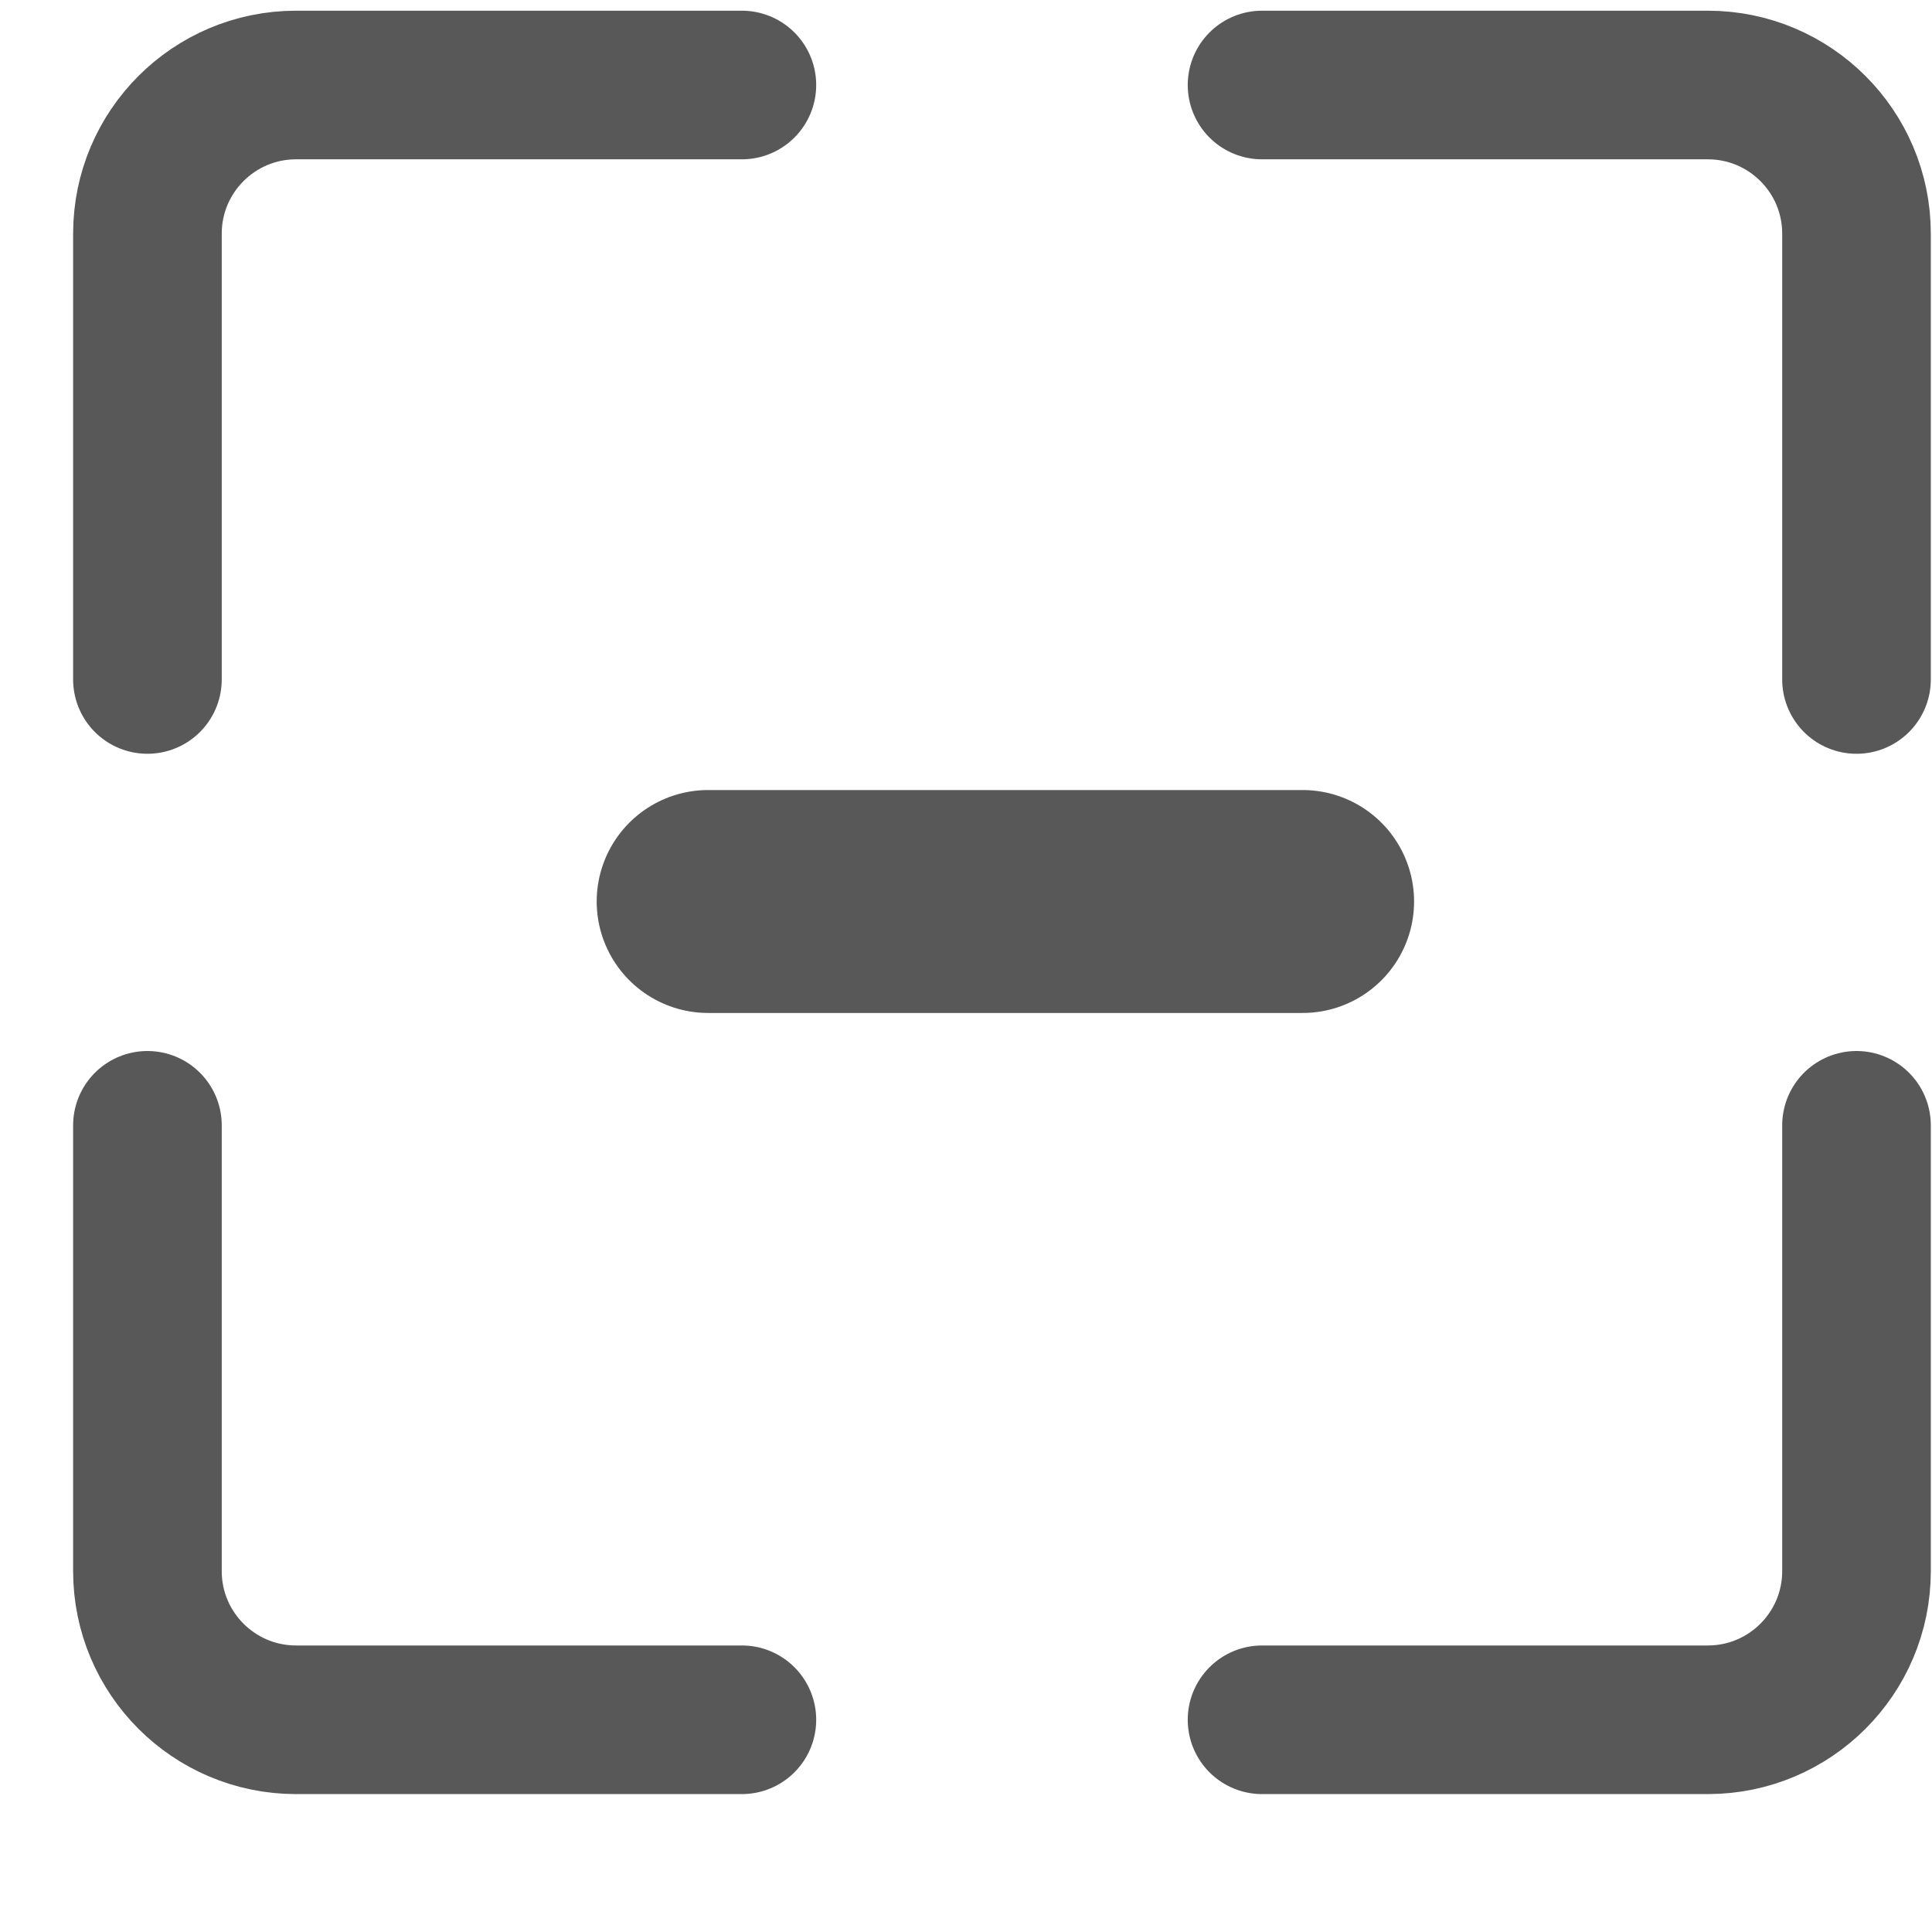 <svg height="13" viewBox="0 0 13 13" width="13" xmlns="http://www.w3.org/2000/svg"><g fill="none" fill-rule="evenodd" stroke="#585858" stroke-linecap="round" transform="translate(.992 .572)"><g stroke-linejoin="round"><path d="m0 4v-3c0-.552.448-1 1-1h1.491 1.509"/><path d="m7.5 4v-3c0-.552.448-1 1-1h1.491 1.509" transform="matrix(-1 0 0 1 19 0)"/><path d="m0 11v-3c0-.552.448-1 1-1h1.491 1.509" transform="matrix(1 0 0 -1 0 18)"/><path d="m7.5 11v-3c0-.552.448-1 1-1h1.491 1.509" transform="matrix(-1 0 0 -1 19 18)"/></g><path d="m3.773 5.494h4" stroke-width="1.5"/></g></svg>